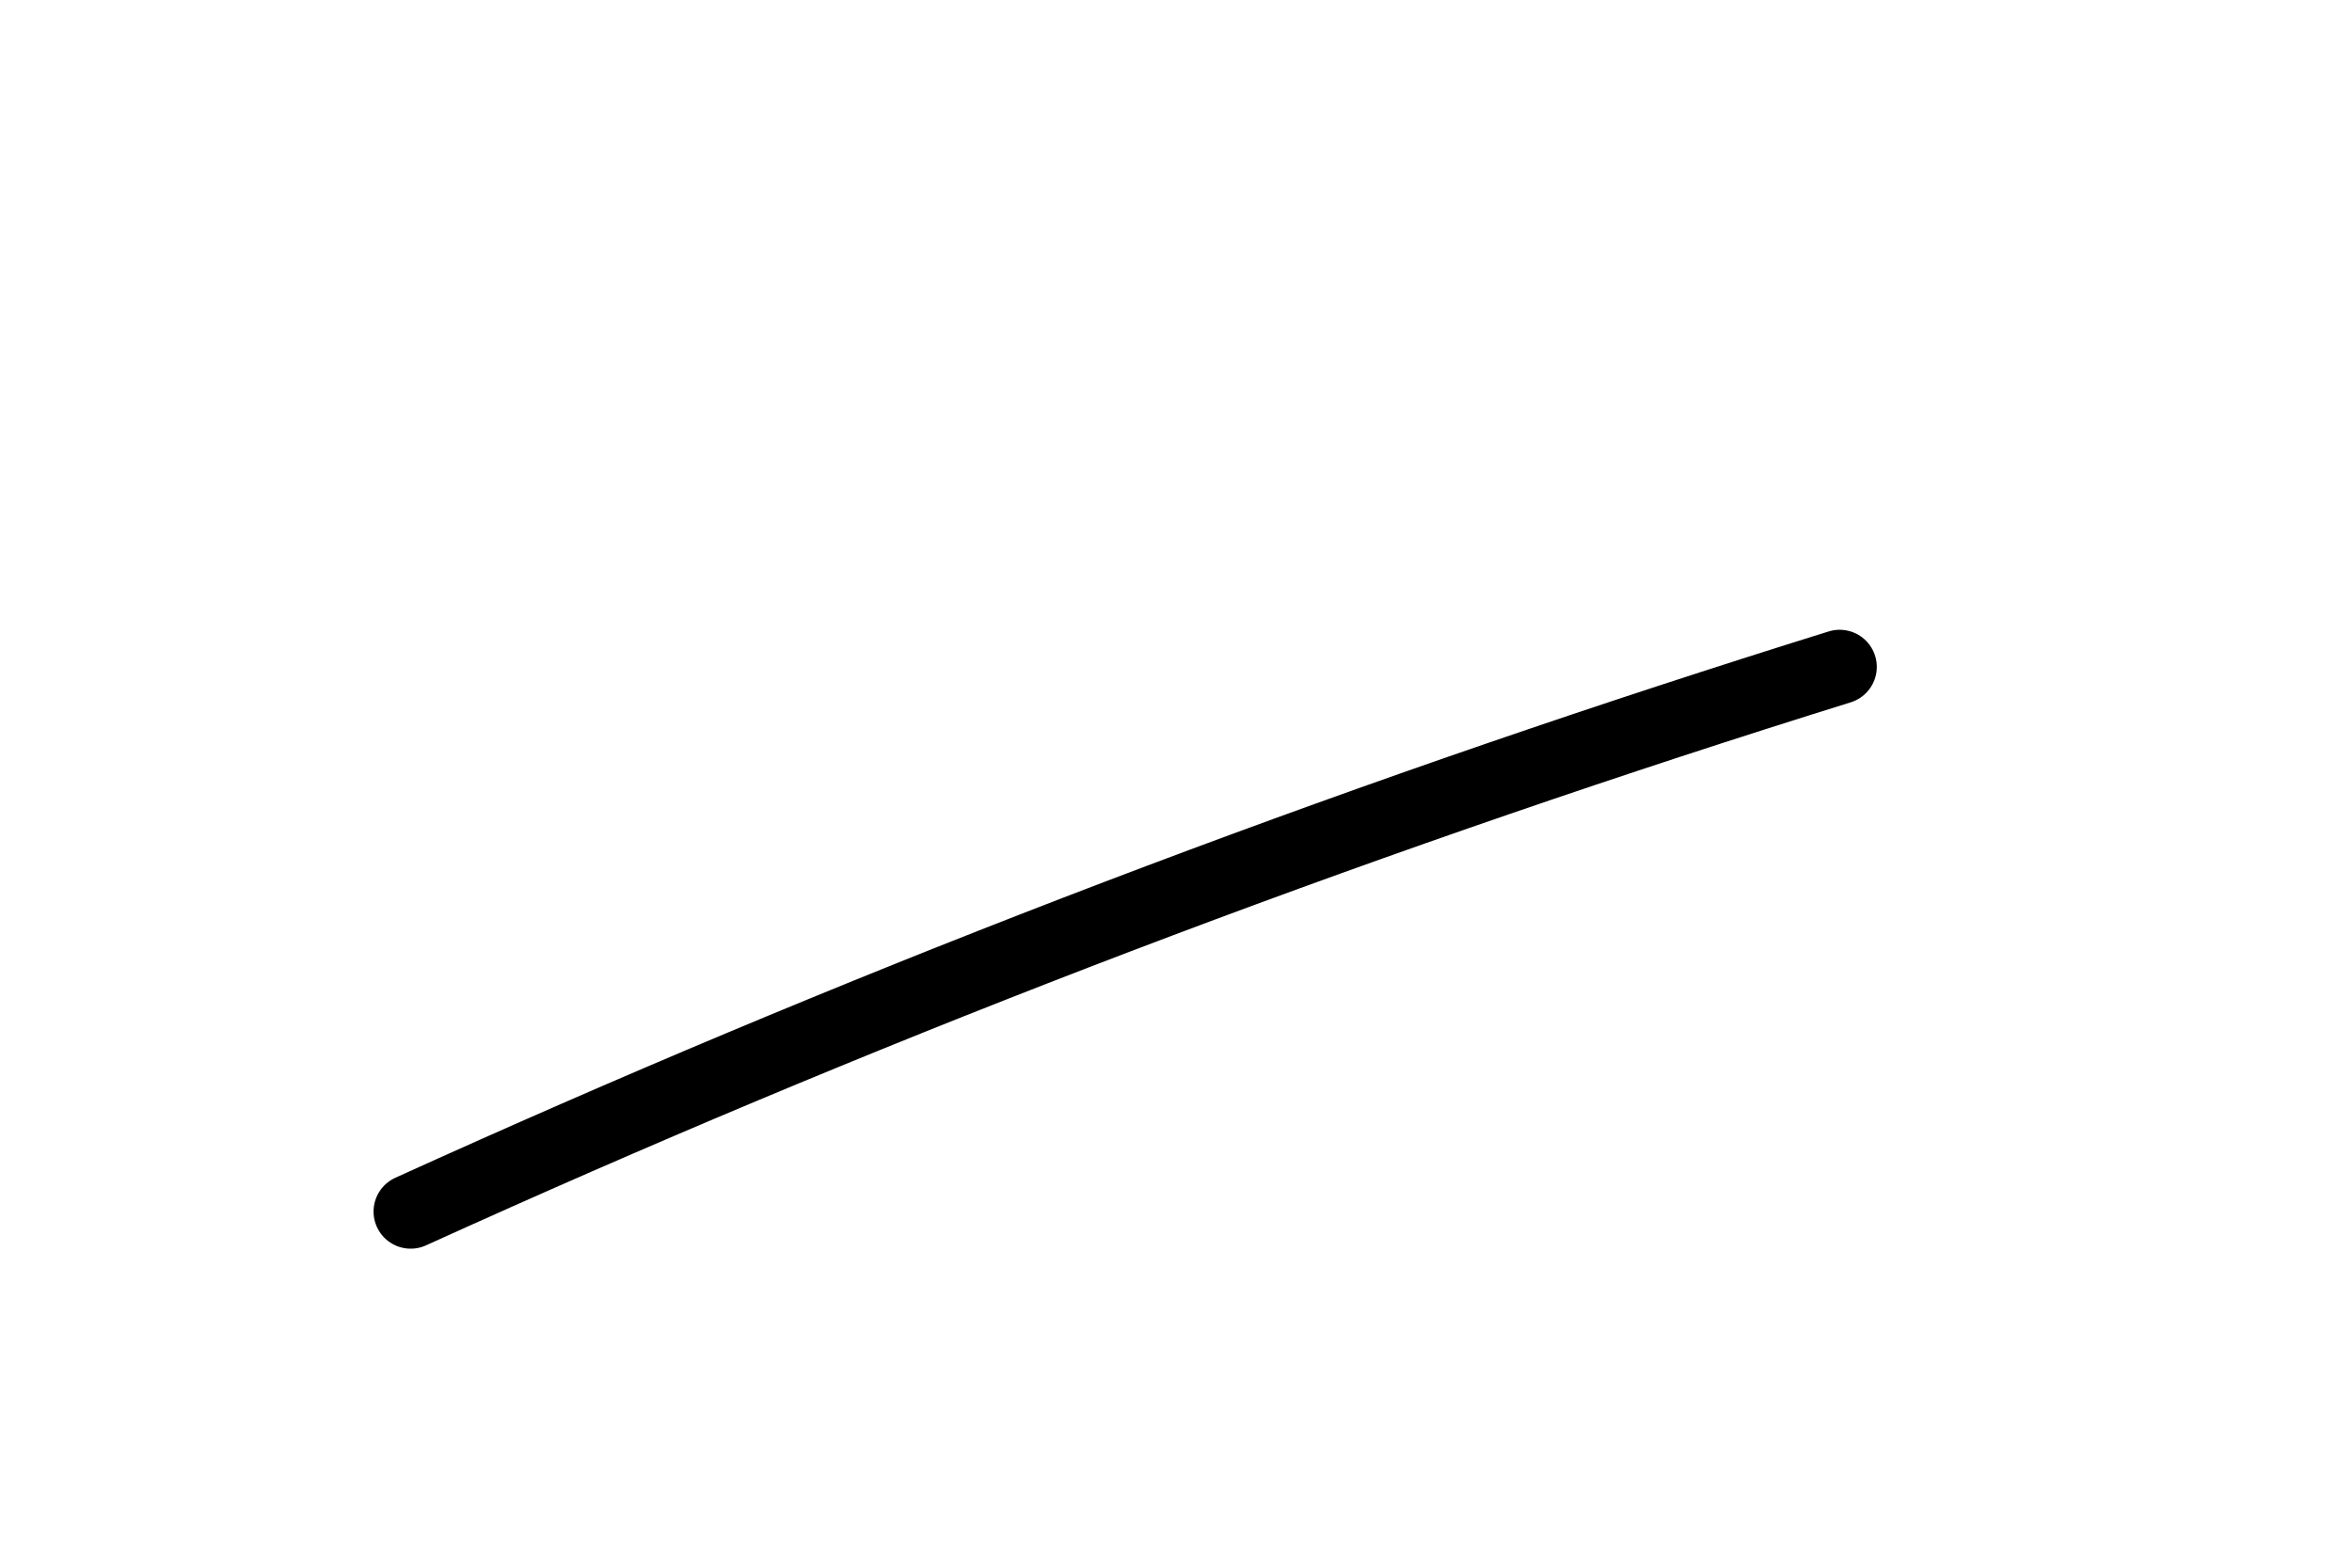 <?xml version="1.0" encoding="UTF-8" standalone="no"?>
<!-- Created with Inkscape (http://www.inkscape.org/) -->

<svg
   xmlns:dc="http://purl.org/dc/elements/1.1/"
   xmlns:cc="http://creativecommons.org/ns#"
   xmlns:rdf="http://www.w3.org/1999/02/22-rdf-syntax-ns#"
   xmlns:svg="http://www.w3.org/2000/svg"
   xmlns="http://www.w3.org/2000/svg"
   xmlns:sodipodi="http://sodipodi.sourceforge.net/DTD/sodipodi-0.dtd"
   xmlns:inkscape="http://www.inkscape.org/namespaces/inkscape"
   width="4752mm"
   height="3168mm"
   viewBox="0 0 4752 3168"
   version="1.1"
   id="svg1399"
   inkscape:version="0.92.4 (5da689c313, 2019-01-14)"
   sodipodi:docname="rucickaTrezor.svg">
  <defs
     id="defs1393">
    <inkscape:path-effect
       effect="spiro"
       id="path-effect2556"
       is_visible="true" />
  </defs>
  <sodipodi:namedview
     id="base"
     pagecolor="#ffffff"
     bordercolor="#666666"
     borderopacity="1.0"
     inkscape:pageopacity="0.0"
     inkscape:pageshadow="2"
     inkscape:zoom="0.11313708"
     inkscape:cx="8958.2437"
     inkscape:cy="731.43334"
     inkscape:document-units="mm"
     inkscape:current-layer="layer1"
     showgrid="false"
     inkscape:window-width="1920"
     inkscape:window-height="1137"
     inkscape:window-x="-8"
     inkscape:window-y="-8"
     inkscape:window-maximized="1" />
  <g
     inkscape:label="Vrstva 1"
     inkscape:groupmode="layer"
     id="layer1"
     transform="translate(0,2871)">
    <path
       style="fill:none;stroke:#000000;stroke-width:150;stroke-linecap:round;stroke-linejoin:miter;stroke-opacity:1;stroke-miterlimit:4;stroke-dasharray:none"
       d="m 829.733,-422.667 c 56.349,-25.611 112.794,-51.012 169.333,-76.2 884.873,-394.213 1792.883,-736.485 2717.8,-1024.467"
       id="path2554"
       inkscape:connector-curvature="0"
       inkscape:path-effect="#path-effect2556"
       inkscape:original-d="m 829.73332,-422.6667 c 56.4447,-25.40026 112.88916,-50.80026 169.33333,-76.2 56.44415,-25.39973 1811.86695,-682.978 2717.79995,-1024.4667" />
  </g>
</svg>
